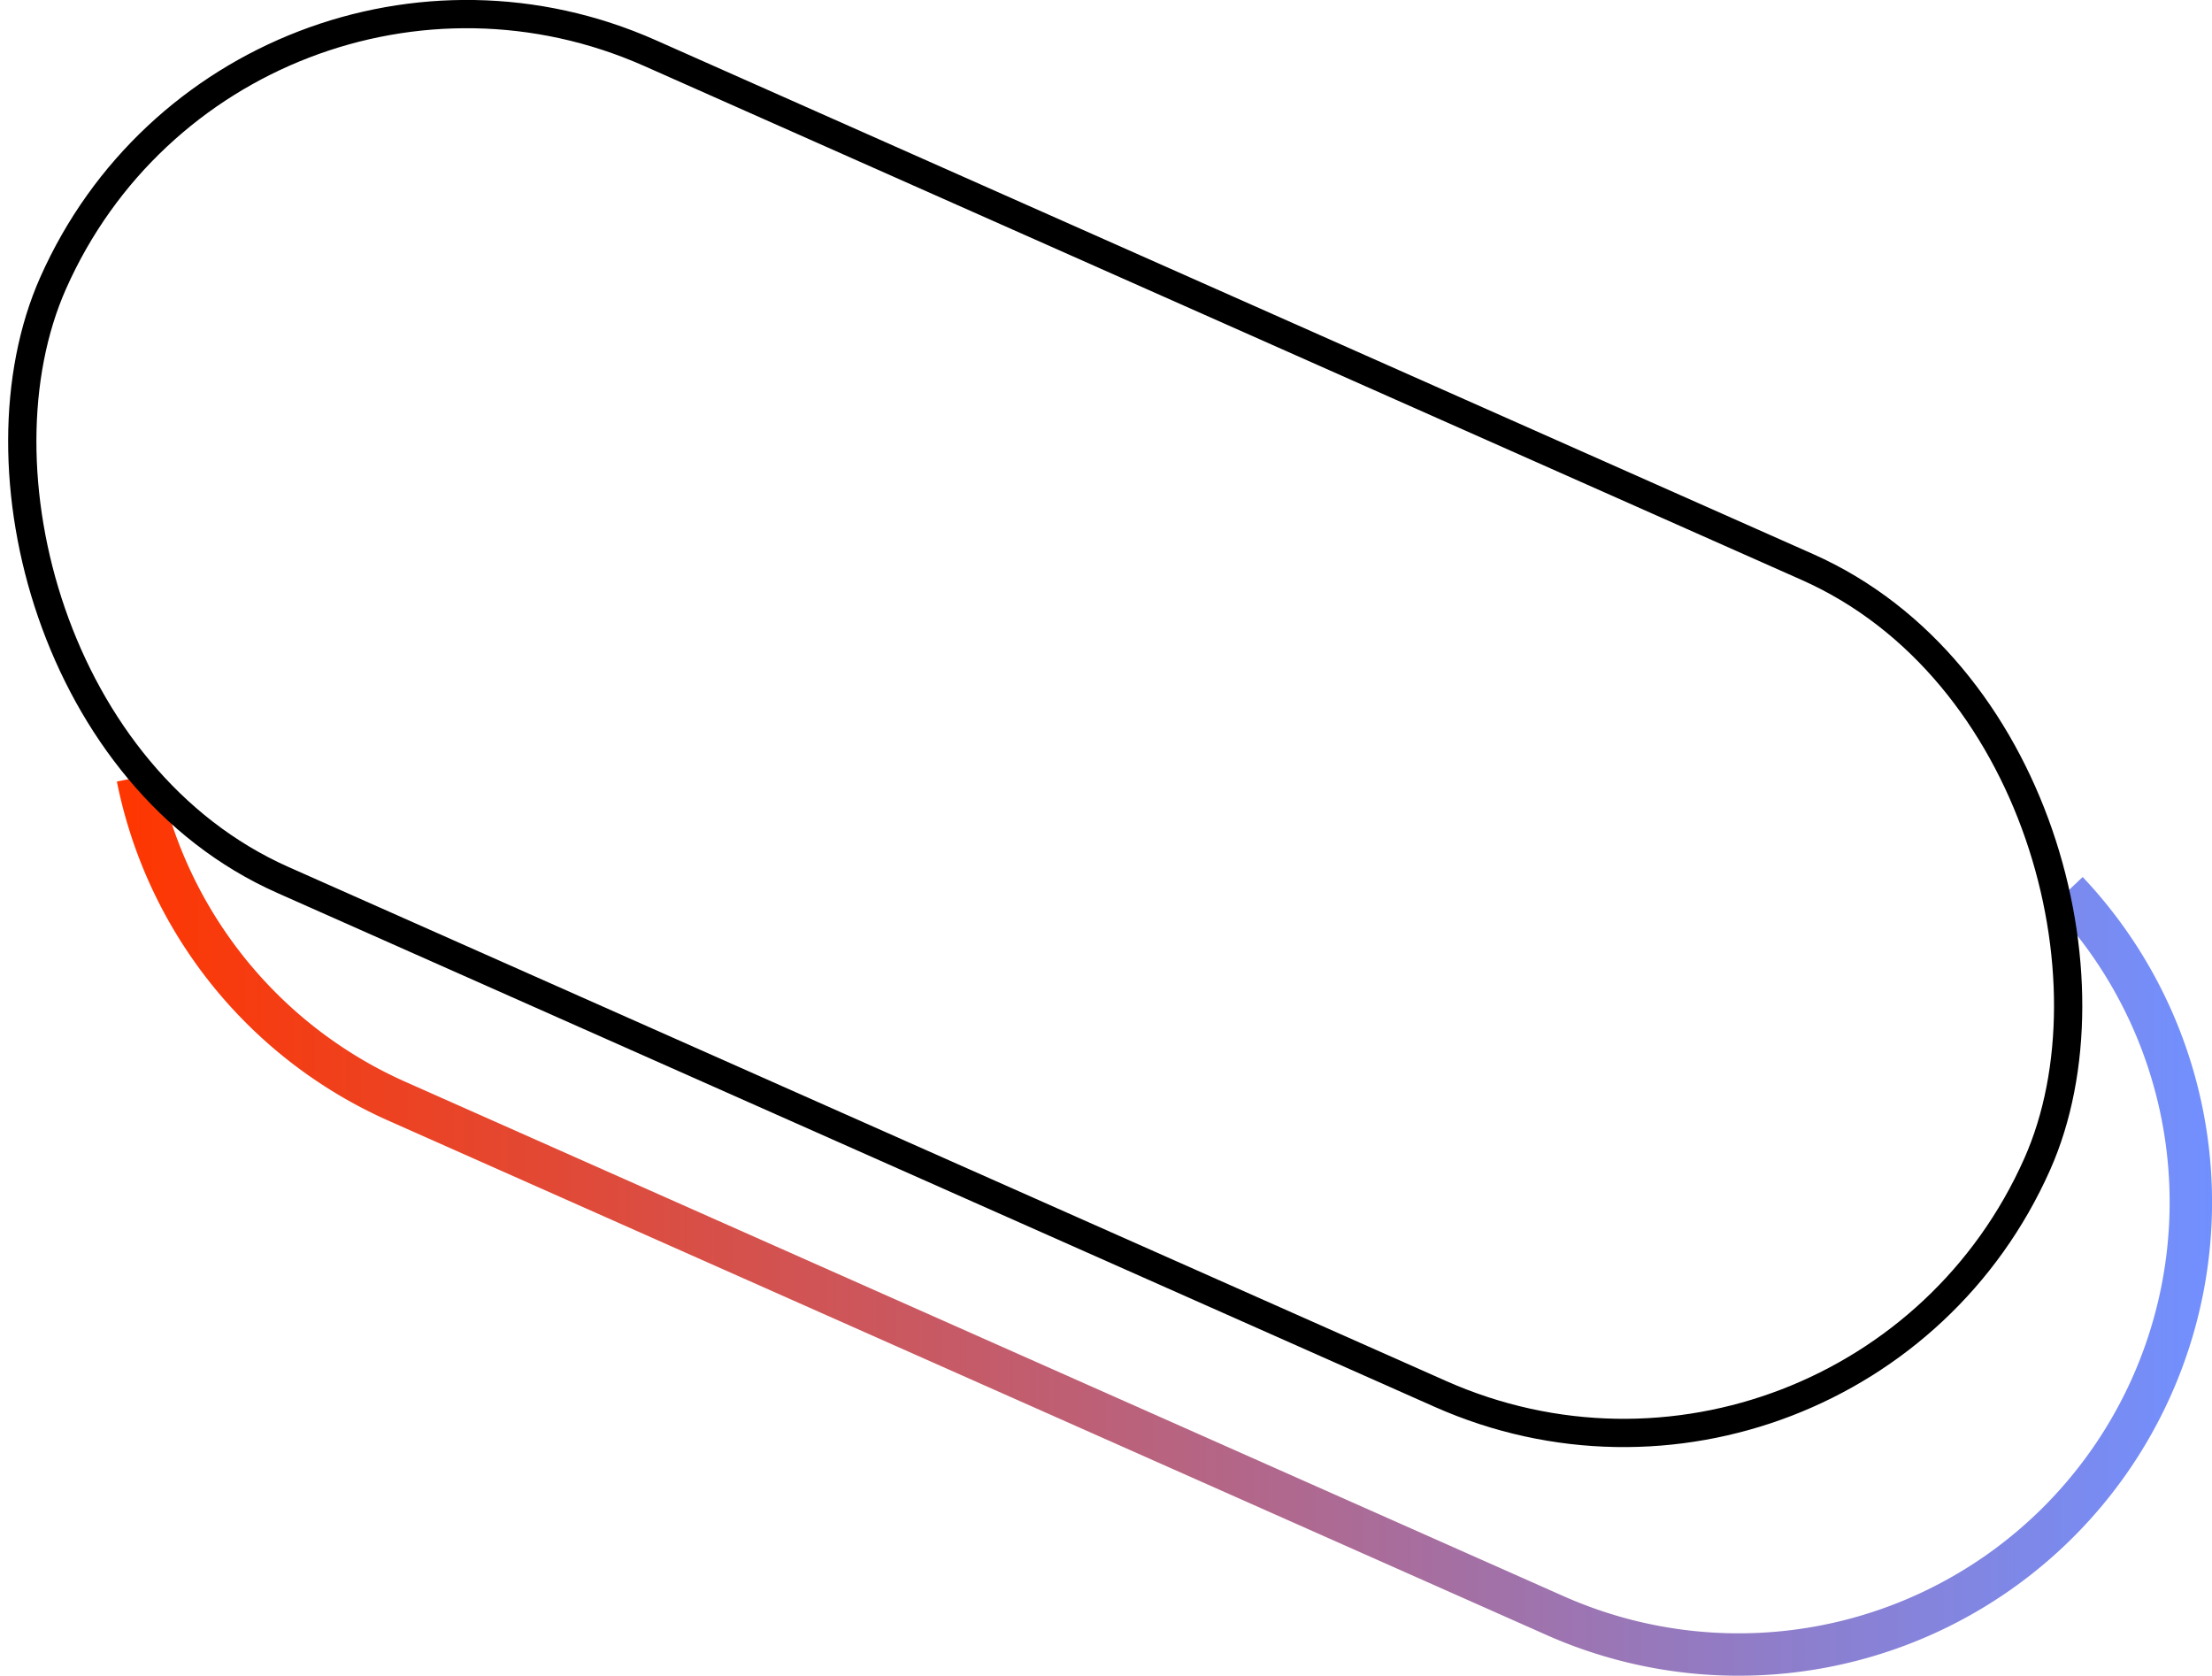 <svg xmlns="http://www.w3.org/2000/svg" xmlns:xlink="http://www.w3.org/1999/xlink" viewBox="0 0 156.52 118.56"><defs><style>.cls-1,.cls-2{fill:none;stroke-miterlimit:10;}.cls-1{stroke-width:3px;stroke:url(#linear-gradient);}.cls-2{stroke:#000;stroke-width:2px;}</style><linearGradient id="linear-gradient" x1="8.27" y1="86.63" x2="156.52" y2="86.63" gradientUnits="userSpaceOnUse"><stop offset="0" stop-color="#ff3600"/><stop offset="1" stop-color="#7190ff"/></linearGradient></defs><title>Asset 5</title><g id="Layer_2" data-name="Layer 2"><g id="Layer_1-2" data-name="Layer 1"><path class="cls-1" d="M146.28,63.08A32,32,0,0,1,110,114.29L28.12,77.93A31.94,31.94,0,0,1,9.74,55"/><rect class="cls-2" x="-2.85" y="19.19" width="153.61" height="64.01" rx="32" transform="translate(27.14 -25.61) rotate(23.94)"/></g></g></svg>